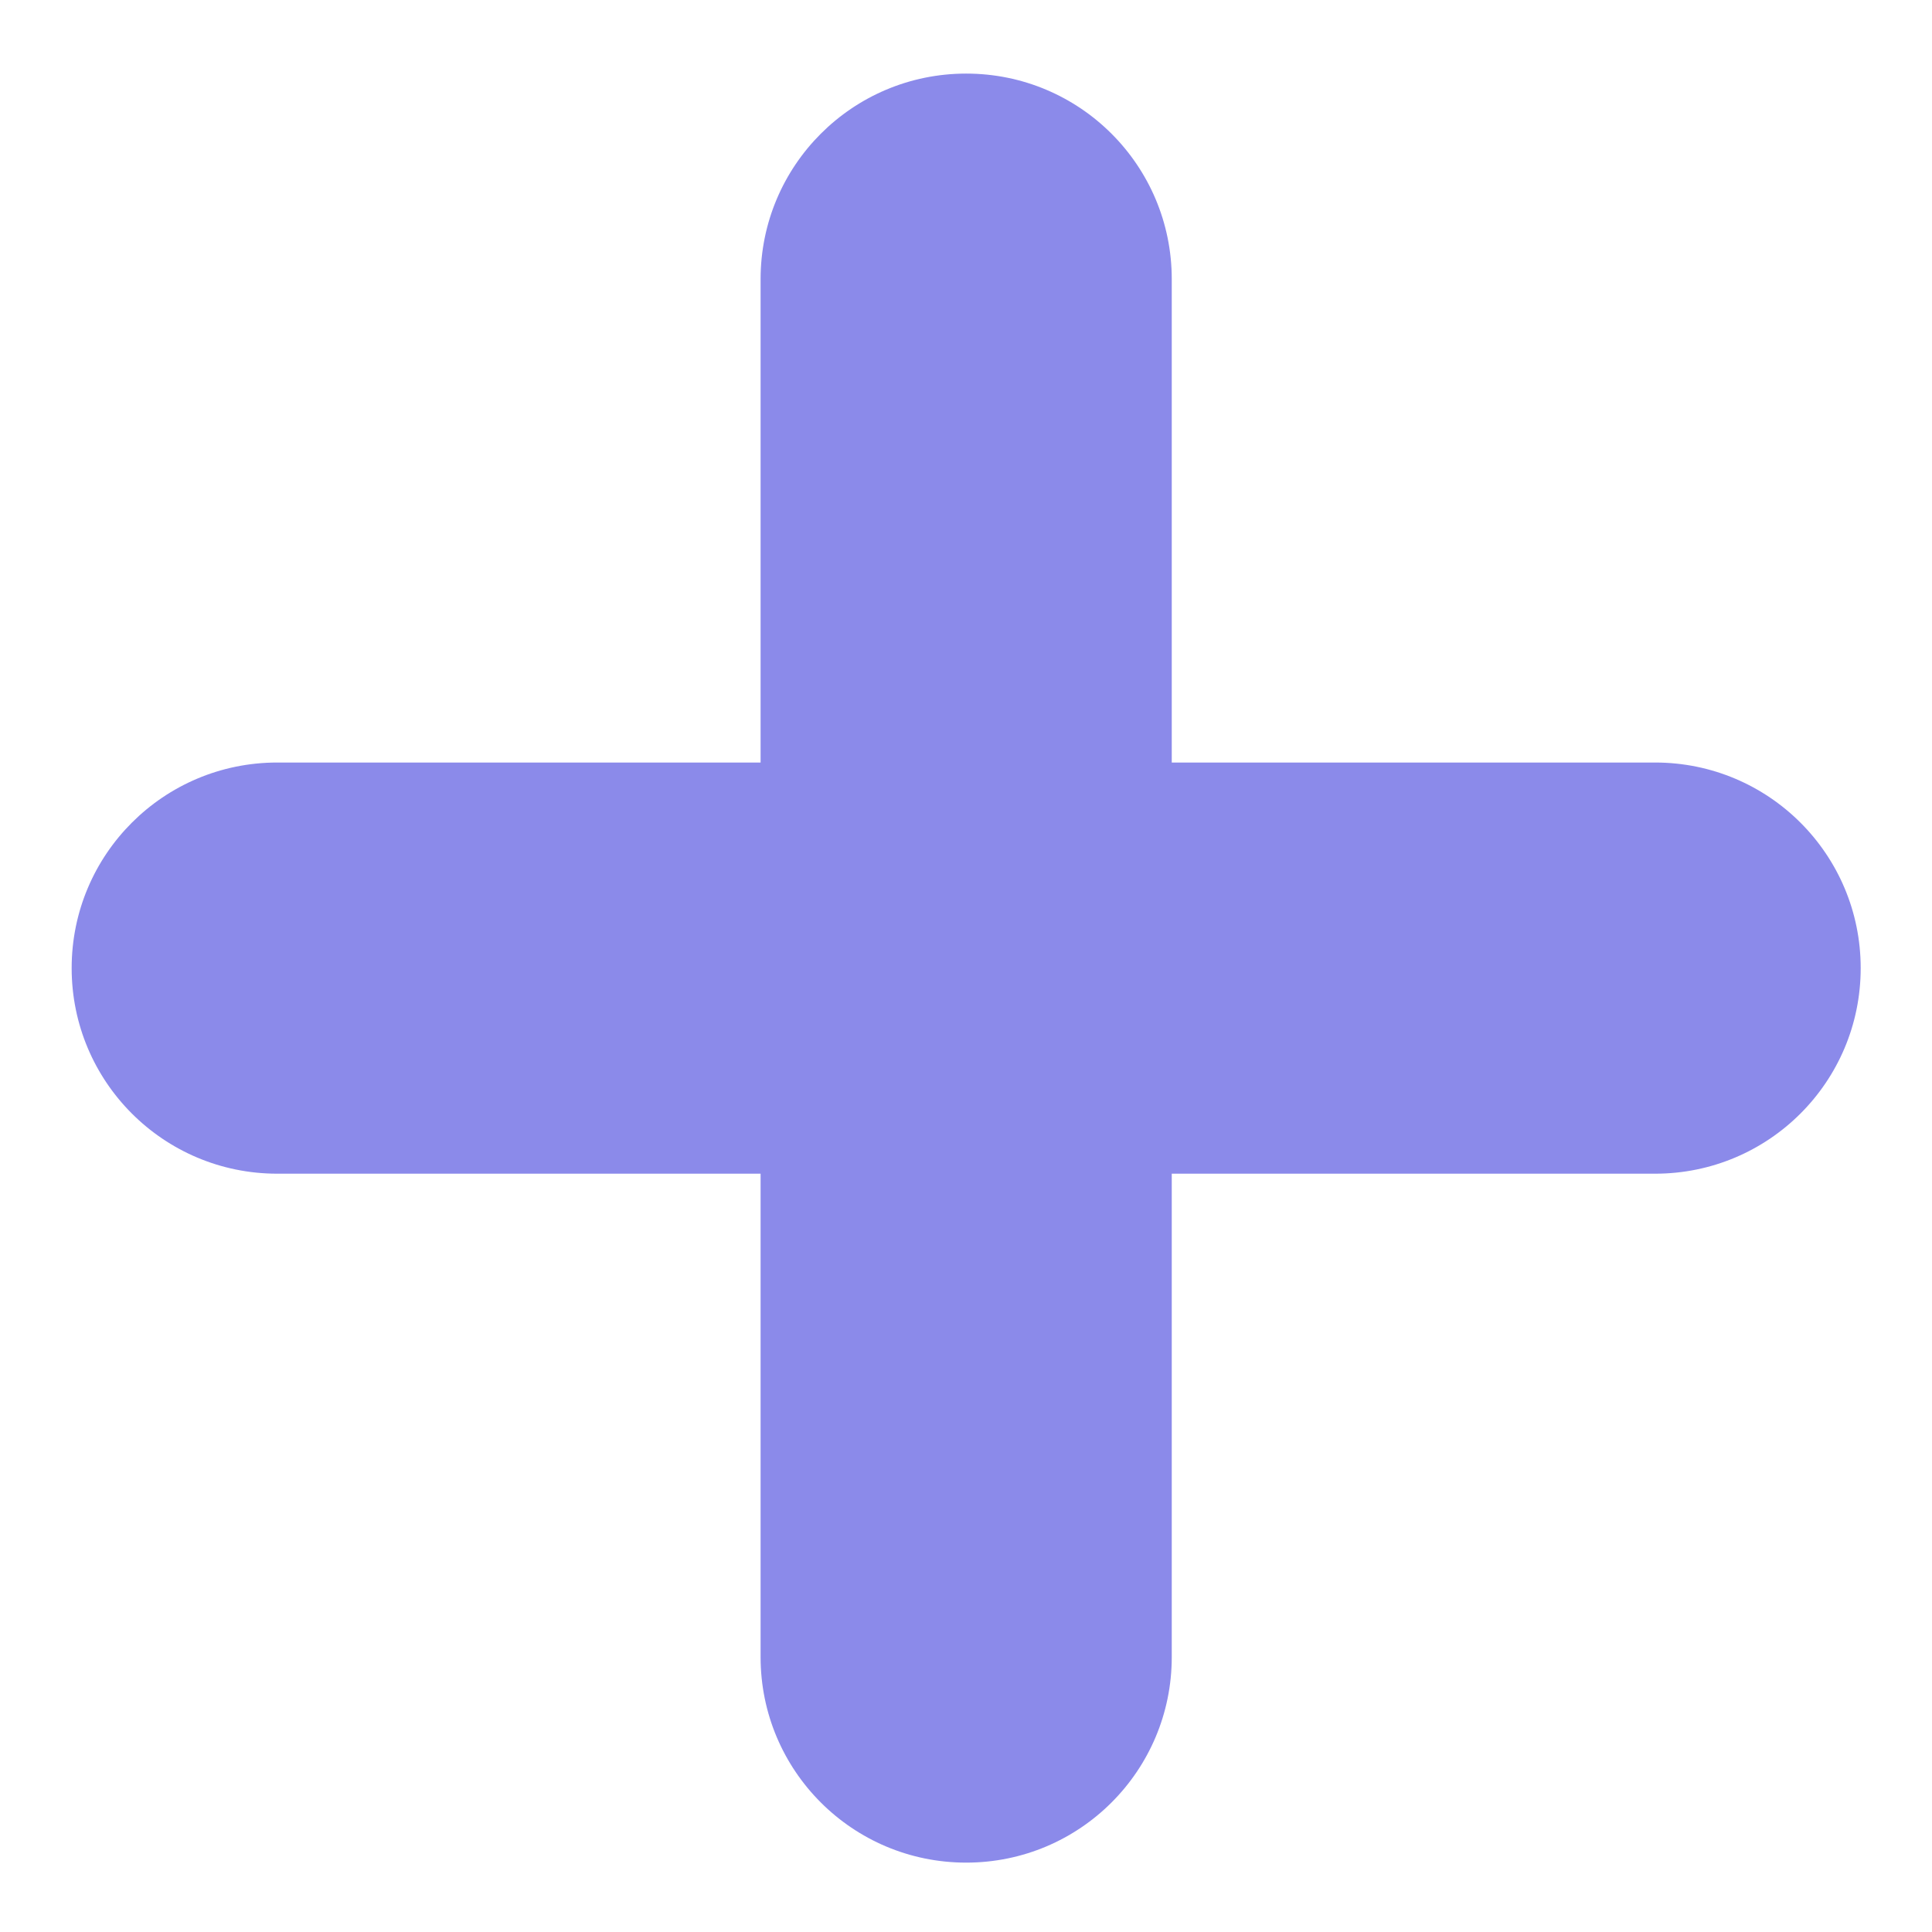 <svg width="22" height="22" viewBox="0 0 22 22" fill="none" xmlns="http://www.w3.org/2000/svg" xmlns:xlink="http://www.w3.org/1999/xlink">
<path d="M13.343,3.179C13.343,1.885 12.296,0.838 11.002,0.838C9.708,0.838 8.661,1.885 8.661,3.179L8.661,8.683L3.157,8.683C1.863,8.683 0.816,9.73 0.816,11.024C0.816,12.318 1.863,13.365 3.157,13.365L8.661,13.365L8.661,18.869C8.661,20.163 9.708,21.21 11.002,21.21C12.296,21.21 13.343,20.163 13.343,18.869L13.343,13.365L18.847,13.365C20.141,13.365 21.188,12.318 21.188,11.024C21.188,9.73 20.141,8.683 18.847,8.683L13.343,8.683L13.343,3.179Z" clip-rule="evenodd" fill-rule="evenodd" fill="#8B8AEA"/>
</svg>

